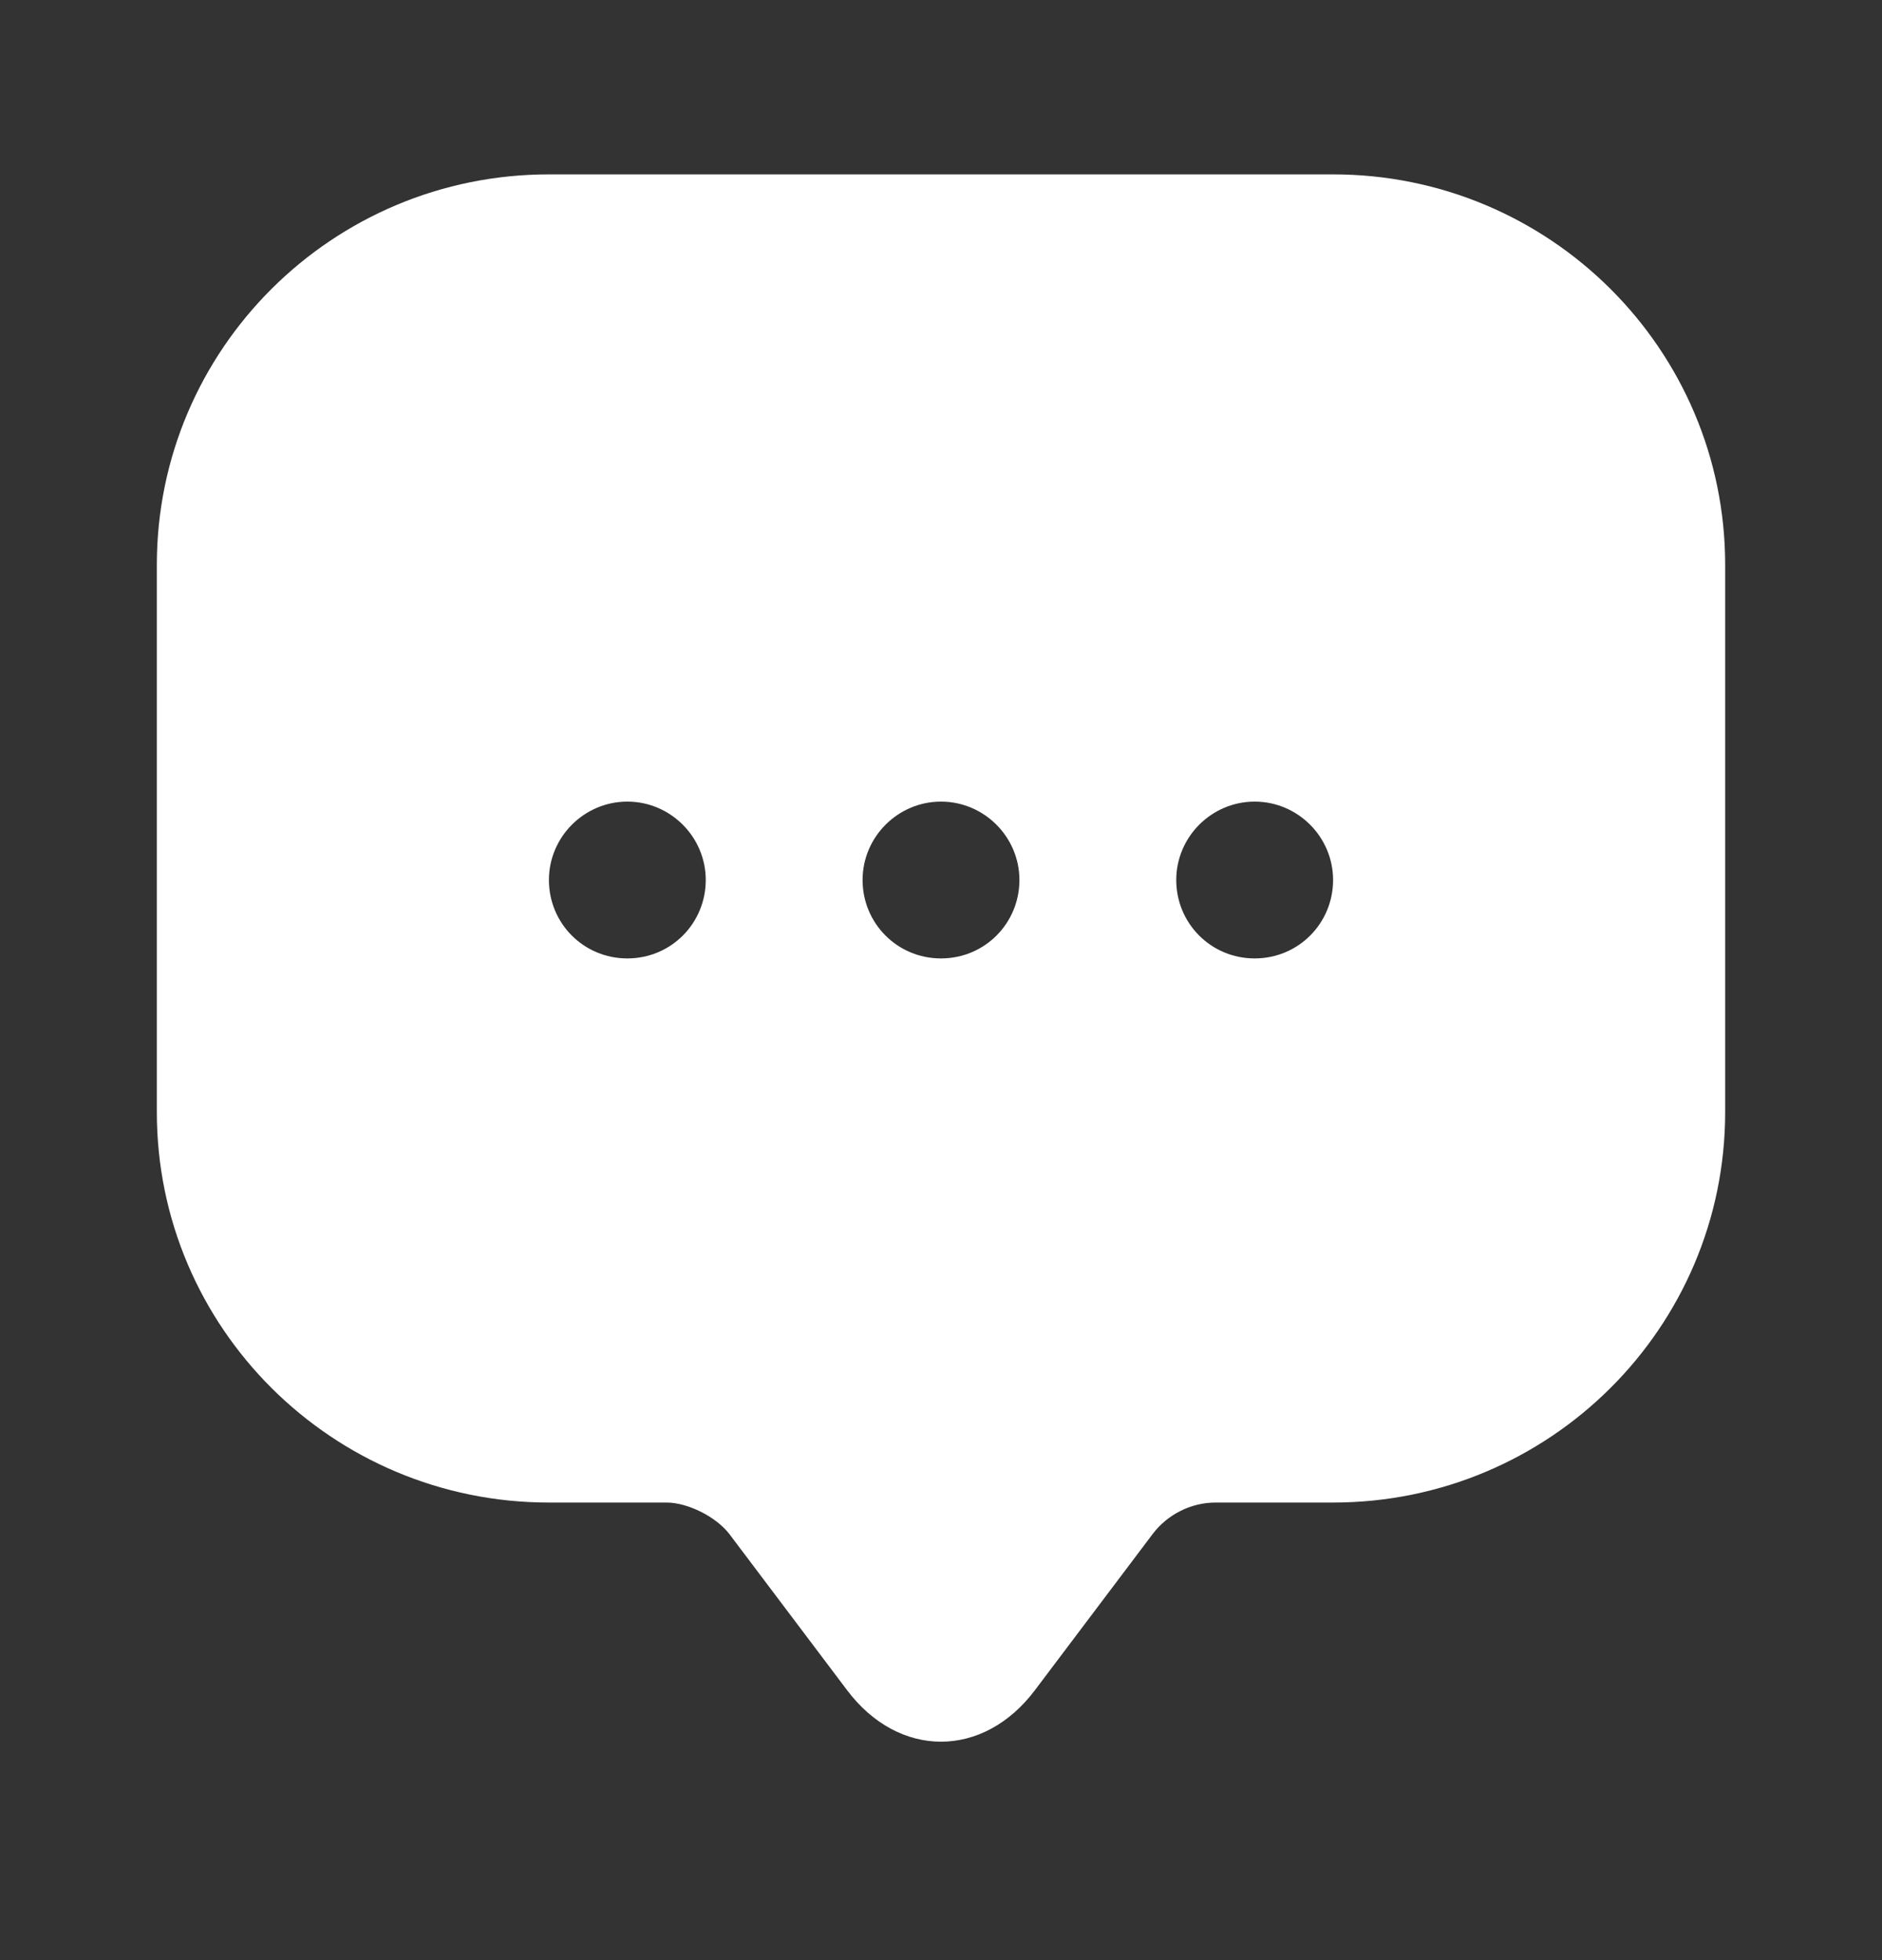 <svg width="24" height="25" viewBox="0 0 24 25" fill="none" xmlns="http://www.w3.org/2000/svg">
<rect x="0" y="0" width="24" height="25" fill="#333333" stroke="none"/>
<path d="M17 2.224H7C4.24 2.224 2 4.454 2 7.204V13.184V14.184C2 16.934 4.24 19.164 7 19.164H8.5C8.77 19.164 9.13 19.344 9.3 19.564L10.8 21.554C11.46 22.434 12.54 22.434 13.2 21.554L14.7 19.564C14.89 19.314 15.19 19.164 15.5 19.164H17C19.76 19.164 22 16.934 22 14.184V7.204C22 4.454 19.76 2.224 17 2.224ZM8 12.224C7.44 12.224 7 11.774 7 11.224C7 10.674 7.45 10.224 8 10.224C8.55 10.224 9 10.674 9 11.224C9 11.774 8.56 12.224 8 12.224ZM12 12.224C11.44 12.224 11 11.774 11 11.224C11 10.674 11.45 10.224 12 10.224C12.55 10.224 13 10.674 13 11.224C13 11.774 12.56 12.224 12 12.224ZM16 12.224C15.44 12.224 15 11.774 15 11.224C15 10.674 15.45 10.224 16 10.224C16.55 10.224 17 10.674 17 11.224C17 11.774 16.56 12.224 16 12.224Z" fill="white"/>
</svg>
